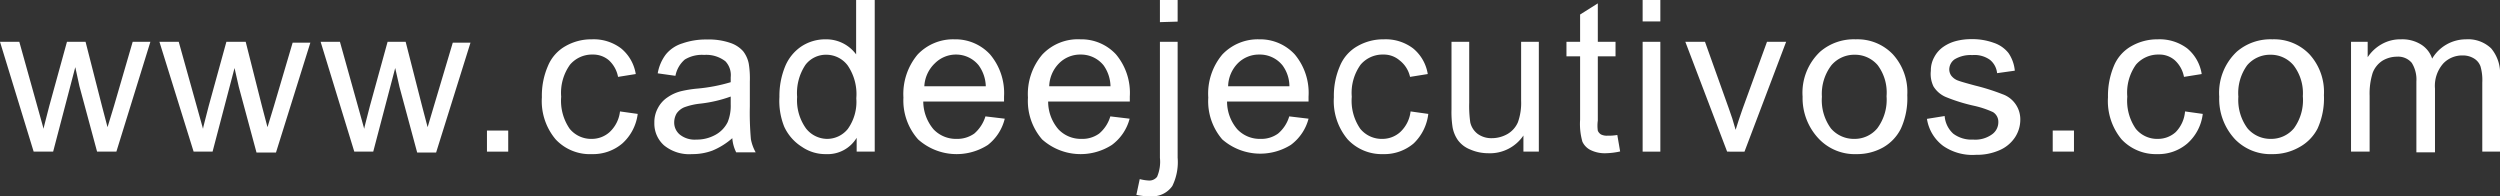 <svg xmlns="http://www.w3.org/2000/svg" viewBox="0 0 141.13 11.08"><rect x="0" y="0" width="141.13" height="11.08" fill="#333333" stroke="none"/><defs><style>.b15346ff-58f3-4cbd-a097-a72be0b8bdc3{fill:#fff;}</style></defs><g id="a6166aad-6a6b-4a81-980f-7df05eae0eb4" data-name="Capa 2"><g id="bc681203-e361-418c-ba45-e81da862b39b" data-name="Capa 1"><path class="b15346ff-58f3-4cbd-a097-a72be0b8bdc3" d="M1.9,8.56,0,2.36H1.09l1,3.58.37,1.33c0-.06.12-.49.32-1.28l1-3.63H4.83L5.76,6l.31,1.18L6.43,6,7.49,2.36h1L6.57,8.56H5.48l-1-3.71L4.25,3.79,3,8.56Z"/><path class="b15346ff-58f3-4cbd-a097-a72be0b8bdc3" d="M10.93,8.56,9,2.36h1.09l1,3.58.37,1.33c0-.06.12-.49.32-1.28l1-3.63h1.09L14.79,6l.31,1.18L15.46,6l1.06-3.59h1l-1.94,6.2h-1.1l-1-3.71-.24-1.06L12,8.56Z"/><path class="b15346ff-58f3-4cbd-a097-a72be0b8bdc3" d="M20,8.56l-1.9-6.2h1.09l1,3.58.37,1.33c0-.06.12-.49.32-1.28l1-3.63H22.9L23.83,6l.31,1.18L24.49,6l1.07-3.59h1l-1.94,6.2H23.55l-1-3.71-.24-1.06L21.07,8.56Z"/><path class="b15346ff-58f3-4cbd-a097-a72be0b8bdc3" d="M27.49,8.56V7.37h1.2V8.56Z"/><path class="b15346ff-58f3-4cbd-a097-a72be0b8bdc3" d="M35,6.29l1,.14a2.69,2.69,0,0,1-.87,1.67,2.55,2.55,0,0,1-1.71.6,2.64,2.64,0,0,1-2.05-.83,3.35,3.35,0,0,1-.78-2.38,4.19,4.19,0,0,1,.34-1.76,2.28,2.28,0,0,1,1-1.13,2.91,2.91,0,0,1,1.48-.38,2.56,2.56,0,0,1,1.65.51,2.35,2.35,0,0,1,.83,1.45l-1,.16a1.69,1.69,0,0,0-.52-.94,1.36,1.36,0,0,0-.9-.32,1.63,1.63,0,0,0-1.29.57,2.72,2.72,0,0,0-.5,1.81,2.78,2.78,0,0,0,.48,1.81,1.56,1.56,0,0,0,1.25.57,1.5,1.5,0,0,0,1-.38A1.88,1.88,0,0,0,35,6.29Z"/><path class="b15346ff-58f3-4cbd-a097-a72be0b8bdc3" d="M41.34,7.8a4,4,0,0,1-1.12.7,3.22,3.22,0,0,1-1.16.2,2.24,2.24,0,0,1-1.58-.5,1.64,1.64,0,0,1-.54-1.27,1.65,1.65,0,0,1,.2-.83,1.63,1.63,0,0,1,.55-.61,2.33,2.33,0,0,1,.75-.34A6.55,6.55,0,0,1,39.38,5a9.46,9.46,0,0,0,1.87-.36c0-.15,0-.24,0-.28a1.13,1.13,0,0,0-.3-.9,1.76,1.76,0,0,0-1.2-.36,1.86,1.86,0,0,0-1.09.26,1.6,1.6,0,0,0-.53.92l-1-.14a2.45,2.45,0,0,1,.46-1.07,1.93,1.93,0,0,1,.93-.62,4,4,0,0,1,1.4-.22,3.68,3.68,0,0,1,1.3.19,1.68,1.68,0,0,1,.73.47,1.66,1.66,0,0,1,.32.71,5.19,5.19,0,0,1,.06,1V6a16.75,16.75,0,0,0,.06,1.86,2.44,2.44,0,0,0,.27.74h-1.1A2.12,2.12,0,0,1,41.34,7.8Zm-.09-2.35a7.43,7.43,0,0,1-1.72.4,3.71,3.71,0,0,0-.91.21,1,1,0,0,0-.42.34,1,1,0,0,0-.14.5.88.88,0,0,0,.32.7,1.34,1.34,0,0,0,.93.28,2.16,2.16,0,0,0,1.08-.27,1.65,1.65,0,0,0,.69-.72,2.44,2.44,0,0,0,.17-1Z"/><path class="b15346ff-58f3-4cbd-a097-a72be0b8bdc3" d="M48.36,8.56V7.78a1.91,1.91,0,0,1-1.73.92,2.34,2.34,0,0,1-1.36-.41,2.65,2.65,0,0,1-1-1.14A3.91,3.91,0,0,1,44,5.47a4.39,4.39,0,0,1,.31-1.69,2.51,2.51,0,0,1,.93-1.16,2.45,2.45,0,0,1,1.38-.4,2.09,2.09,0,0,1,1.71.85V0h1.05V8.56ZM45,5.47a2.72,2.72,0,0,0,.5,1.78,1.53,1.53,0,0,0,1.19.59,1.5,1.5,0,0,0,1.17-.56,2.63,2.63,0,0,0,.48-1.73,2.87,2.87,0,0,0-.49-1.86,1.51,1.51,0,0,0-1.21-.6,1.45,1.45,0,0,0-1.17.57A2.86,2.86,0,0,0,45,5.47Z"/><path class="b15346ff-58f3-4cbd-a097-a72be0b8bdc3" d="M55.63,6.57l1.09.13a2.68,2.68,0,0,1-.95,1.48,3.26,3.26,0,0,1-3.94-.31A3.3,3.3,0,0,1,51,5.51a3.47,3.47,0,0,1,.8-2.43,2.76,2.76,0,0,1,2.09-.86,2.66,2.66,0,0,1,2,.85,3.38,3.38,0,0,1,.79,2.38c0,.06,0,.16,0,.28H52.12A2.46,2.46,0,0,0,52.7,7.3a1.74,1.74,0,0,0,1.3.54,1.66,1.66,0,0,0,1-.3A2.09,2.09,0,0,0,55.63,6.57Zm-3.45-1.7h3.47a2.11,2.11,0,0,0-.4-1.18A1.64,1.64,0,0,0,54,3.08a1.68,1.68,0,0,0-1.22.49A1.92,1.92,0,0,0,52.18,4.87Z"/><path class="b15346ff-58f3-4cbd-a097-a72be0b8bdc3" d="M62.68,6.57l1.09.13a2.68,2.68,0,0,1-1,1.48,3.26,3.26,0,0,1-3.94-.31,3.31,3.31,0,0,1-.8-2.36,3.43,3.43,0,0,1,.81-2.43A2.76,2.76,0,0,1,61,2.22a2.66,2.66,0,0,1,2,.85,3.38,3.38,0,0,1,.78,2.38v.28H59.17a2.4,2.4,0,0,0,.58,1.57,1.74,1.74,0,0,0,1.3.54,1.61,1.61,0,0,0,1-.3A2,2,0,0,0,62.68,6.57Zm-3.45-1.7h3.46a2.11,2.11,0,0,0-.39-1.18A1.64,1.64,0,0,0,61,3.08a1.68,1.68,0,0,0-1.21.49A1.92,1.92,0,0,0,59.23,4.87Z"/><path class="b15346ff-58f3-4cbd-a097-a72be0b8bdc3" d="M64.15,11l.19-.89a2.49,2.49,0,0,0,.5.08.55.55,0,0,0,.48-.21,2.15,2.15,0,0,0,.16-1.07V2.36h1V8.9a3.06,3.06,0,0,1-.3,1.6,1.38,1.38,0,0,1-1.26.58A3.18,3.18,0,0,1,64.15,11Zm1.33-9.75V0h1V1.22Z"/><path class="b15346ff-58f3-4cbd-a097-a72be0b8bdc3" d="M72.78,6.57l1.09.13a2.68,2.68,0,0,1-1,1.48A3.26,3.26,0,0,1,69,7.87a3.3,3.3,0,0,1-.79-2.36A3.43,3.43,0,0,1,69,3.08a2.76,2.76,0,0,1,2.09-.86,2.66,2.66,0,0,1,2,.85,3.38,3.38,0,0,1,.78,2.38v.28H69.27a2.4,2.4,0,0,0,.58,1.57,1.74,1.74,0,0,0,1.3.54,1.61,1.61,0,0,0,1-.3A2,2,0,0,0,72.78,6.57Zm-3.45-1.7h3.46a2,2,0,0,0-.39-1.18,1.64,1.64,0,0,0-1.31-.61,1.68,1.68,0,0,0-1.21.49A1.92,1.92,0,0,0,69.33,4.87Z"/><path class="b15346ff-58f3-4cbd-a097-a72be0b8bdc3" d="M79.63,6.29l1,.14A2.74,2.74,0,0,1,79.8,8.1a2.56,2.56,0,0,1-1.72.6,2.63,2.63,0,0,1-2-.83,3.35,3.35,0,0,1-.78-2.38,4.19,4.19,0,0,1,.34-1.76,2.28,2.28,0,0,1,1-1.13,2.91,2.91,0,0,1,1.48-.38,2.56,2.56,0,0,1,1.65.51,2.35,2.35,0,0,1,.83,1.45l-1,.16A1.62,1.62,0,0,0,79,3.4a1.36,1.36,0,0,0-.9-.32,1.63,1.63,0,0,0-1.29.57,2.72,2.72,0,0,0-.5,1.81,2.78,2.78,0,0,0,.48,1.81,1.56,1.56,0,0,0,1.25.57,1.5,1.5,0,0,0,1-.38A1.88,1.88,0,0,0,79.63,6.29Z"/><path class="b15346ff-58f3-4cbd-a097-a72be0b8bdc3" d="M86,8.56V7.65a2.28,2.28,0,0,1-2,1,2.53,2.53,0,0,1-1-.21,1.57,1.57,0,0,1-.7-.53A1.84,1.84,0,0,1,82,7.18a5.62,5.62,0,0,1-.06-1V2.36h1V5.8a6.55,6.55,0,0,0,.06,1.11,1.13,1.13,0,0,0,.42.65,1.31,1.31,0,0,0,.8.24,1.78,1.78,0,0,0,.89-.24,1.42,1.42,0,0,0,.58-.66,3.23,3.23,0,0,0,.18-1.22V2.36h1v6.2Z"/><path class="b15346ff-58f3-4cbd-a097-a72be0b8bdc3" d="M91.3,7.62l.16.93a4.15,4.15,0,0,1-.8.1,1.81,1.81,0,0,1-.89-.19A1,1,0,0,1,89.33,8a3.64,3.64,0,0,1-.13-1.24V3.18h-.77V2.36h.77V.82l1-.63V2.36h1v.82h-1V6.81a2.05,2.05,0,0,0,0,.57.46.46,0,0,0,.18.21.74.74,0,0,0,.36.07A3,3,0,0,0,91.3,7.62Z"/><path class="b15346ff-58f3-4cbd-a097-a72be0b8bdc3" d="M92.73,1.21V0h1V1.21Zm0,7.35V2.36h1v6.2Z"/><path class="b15346ff-58f3-4cbd-a097-a72be0b8bdc3" d="M97.5,8.56l-2.36-6.2h1.11l1.33,3.72c.15.4.28.81.4,1.25.1-.33.23-.73.39-1.18l1.38-3.79h1.08l-2.35,6.2Z"/><path class="b15346ff-58f3-4cbd-a097-a72be0b8bdc3" d="M101.76,5.46a3.18,3.18,0,0,1,1-2.55,2.91,2.91,0,0,1,2-.69,2.76,2.76,0,0,1,2.09.84,3.15,3.15,0,0,1,.82,2.31,4.13,4.13,0,0,1-.36,1.89,2.5,2.5,0,0,1-1,1.06,3,3,0,0,1-1.5.38,2.8,2.8,0,0,1-2.1-.83A3.33,3.33,0,0,1,101.76,5.46Zm1.09,0a2.69,2.69,0,0,0,.51,1.79,1.7,1.7,0,0,0,1.31.59,1.66,1.66,0,0,0,1.31-.6,2.71,2.71,0,0,0,.52-1.81A2.58,2.58,0,0,0,106,3.68a1.68,1.68,0,0,0-1.3-.59,1.7,1.7,0,0,0-1.31.59A2.66,2.66,0,0,0,102.85,5.46Z"/><path class="b15346ff-58f3-4cbd-a097-a72be0b8bdc3" d="M108.78,6.71l1-.16a1.49,1.49,0,0,0,.49,1,1.72,1.72,0,0,0,1.12.33,1.61,1.61,0,0,0,1.07-.3.84.84,0,0,0,.35-.69.64.64,0,0,0-.3-.56,5.28,5.28,0,0,0-1.08-.36,9.71,9.71,0,0,1-1.6-.5,1.52,1.52,0,0,1-.68-.59A1.6,1.6,0,0,1,109,4a1.54,1.54,0,0,1,.19-.77,1.64,1.64,0,0,1,.52-.59,2.26,2.26,0,0,1,.66-.31,3.39,3.39,0,0,1,.91-.12,3.54,3.54,0,0,1,1.28.21,1.77,1.77,0,0,1,.82.57,2.1,2.1,0,0,1,.36,1l-1,.14a1.11,1.11,0,0,0-.4-.75,1.49,1.49,0,0,0-1-.27,1.75,1.75,0,0,0-1,.24.71.71,0,0,0-.3.56.61.61,0,0,0,.12.37.85.85,0,0,0,.41.28q.15.06.93.27a12.25,12.25,0,0,1,1.55.49,1.5,1.5,0,0,1,1,1.45,1.81,1.81,0,0,1-.31,1,2,2,0,0,1-.89.72,3.17,3.17,0,0,1-1.3.25,2.91,2.91,0,0,1-1.85-.5A2.35,2.35,0,0,1,108.78,6.71Z"/><path class="b15346ff-58f3-4cbd-a097-a72be0b8bdc3" d="M115.88,8.56V7.37h1.2V8.56Z"/><path class="b15346ff-58f3-4cbd-a097-a72be0b8bdc3" d="M123.35,6.29l1,.14a2.64,2.64,0,0,1-.87,1.67,2.51,2.51,0,0,1-1.71.6,2.65,2.65,0,0,1-2-.83A3.39,3.39,0,0,1,119,5.49a4.35,4.35,0,0,1,.33-1.76,2.28,2.28,0,0,1,1-1.13,2.94,2.94,0,0,1,1.48-.38,2.59,2.59,0,0,1,1.66.51,2.34,2.34,0,0,1,.82,1.45l-1,.16a1.69,1.69,0,0,0-.52-.94,1.31,1.31,0,0,0-.89-.32,1.66,1.66,0,0,0-1.3.57,2.72,2.72,0,0,0-.49,1.81,2.78,2.78,0,0,0,.48,1.81,1.55,1.55,0,0,0,1.25.57,1.49,1.49,0,0,0,1-.38A1.89,1.89,0,0,0,123.35,6.29Z"/><path class="b15346ff-58f3-4cbd-a097-a72be0b8bdc3" d="M125.28,5.46a3.18,3.18,0,0,1,1-2.55,2.91,2.91,0,0,1,2-.69,2.76,2.76,0,0,1,2.09.84,3.15,3.15,0,0,1,.82,2.31,4.13,4.13,0,0,1-.36,1.89,2.5,2.5,0,0,1-1.05,1.06,3,3,0,0,1-1.5.38,2.79,2.79,0,0,1-2.1-.83A3.33,3.33,0,0,1,125.28,5.46Zm1.08,0a2.69,2.69,0,0,0,.52,1.79,1.7,1.7,0,0,0,1.31.59,1.67,1.67,0,0,0,1.31-.6A2.71,2.71,0,0,0,130,5.43a2.58,2.58,0,0,0-.53-1.75,1.68,1.68,0,0,0-1.3-.59,1.7,1.7,0,0,0-1.31.59A2.66,2.66,0,0,0,126.36,5.46Z"/><path class="b15346ff-58f3-4cbd-a097-a72be0b8bdc3" d="M132.72,8.56V2.36h.94v.87a2.27,2.27,0,0,1,.78-.73,2.12,2.12,0,0,1,1.1-.28,2,2,0,0,1,1.13.29,1.48,1.48,0,0,1,.63.8,2.22,2.22,0,0,1,1.91-1.09,1.88,1.88,0,0,1,1.42.51,2.19,2.19,0,0,1,.5,1.57V8.56h-1V4.66a2.83,2.83,0,0,0-.1-.91.86.86,0,0,0-.37-.45,1.19,1.19,0,0,0-.63-.17,1.48,1.48,0,0,0-1.09.44A1.9,1.9,0,0,0,137.46,5v3.6h-1.05v-4a1.78,1.78,0,0,0-.26-1.05,1,1,0,0,0-.84-.35,1.59,1.59,0,0,0-.82.23,1.41,1.41,0,0,0-.55.69,3.9,3.9,0,0,0-.17,1.29V8.56Z"/></g></g></svg>